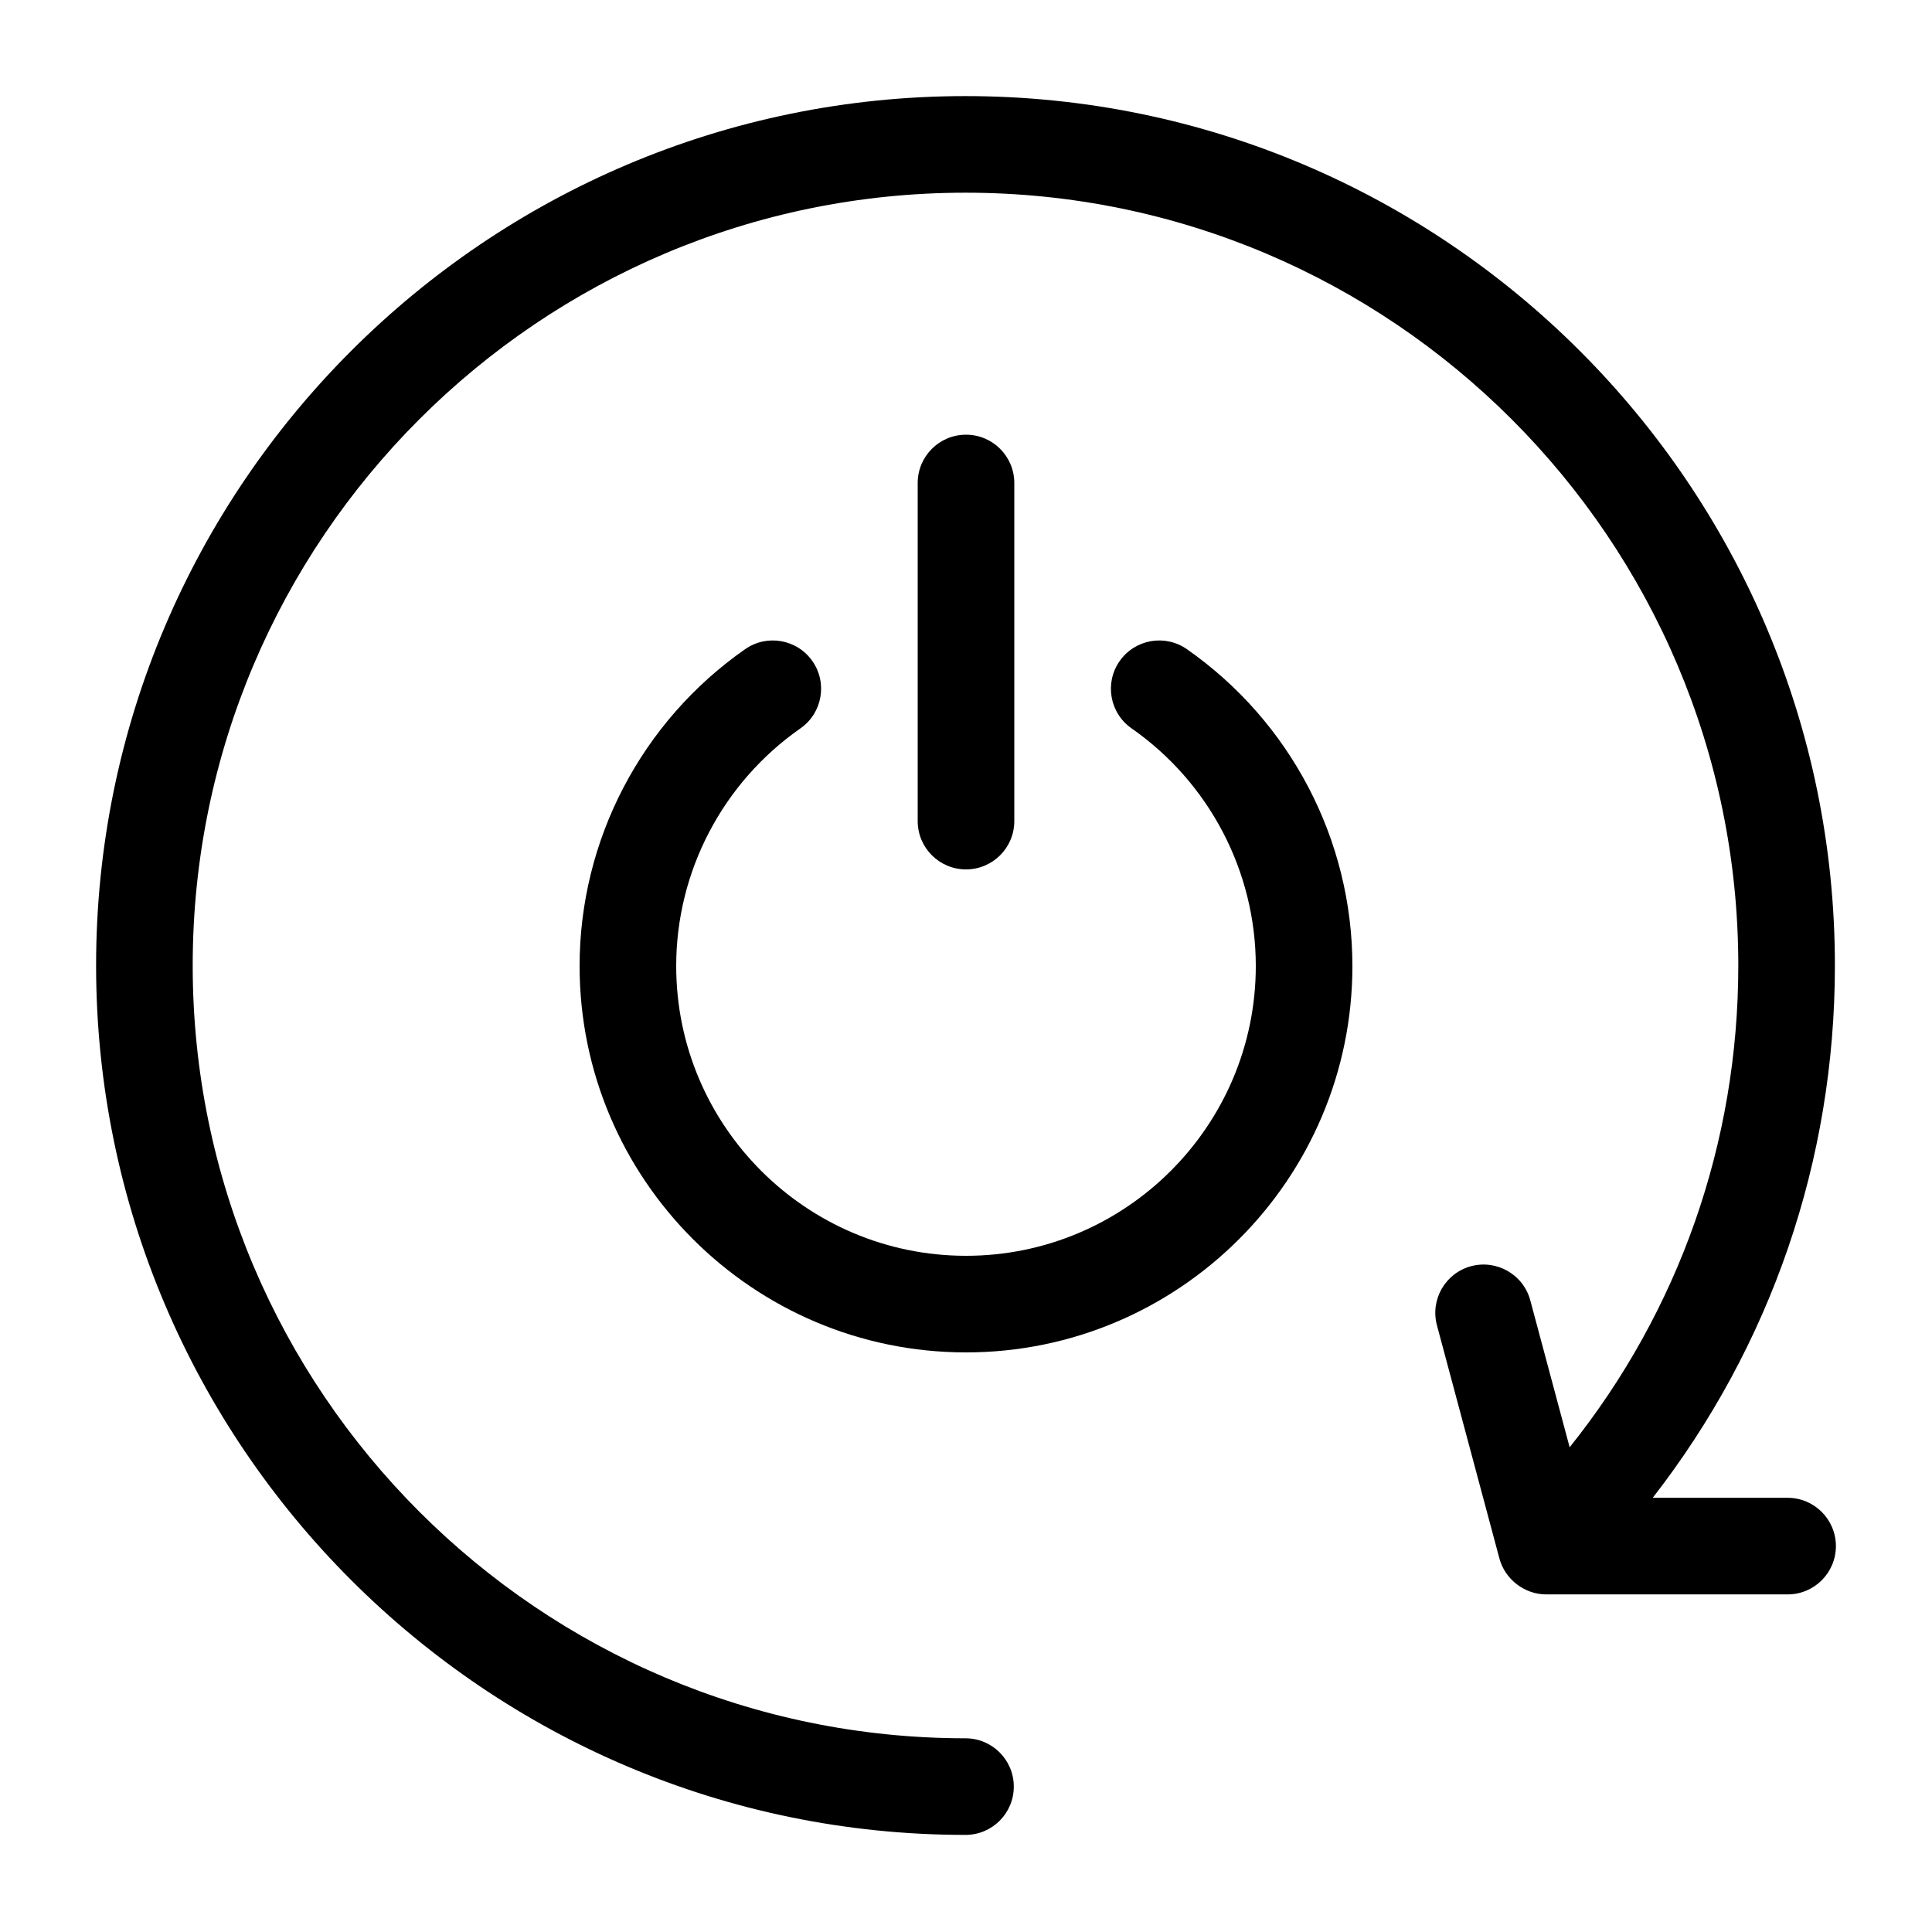 <svg height="300px" width="300px" fill="#000000" xmlns="http://www.w3.org/2000/svg" xmlns:xlink="http://www.w3.org/1999/xlink" version="1.2" baseProfile="tiny" x="0px" y="0px" viewBox="0 0 100 100" xml:space="preserve"><path d="M92.526,77.526h-6.981c6.107-7.853,9.429-17.444,9.429-27.552c0-24.813-20.187-45-45-45s-45,20.187-45,45s20.187,45,45,45   c1.381,0,2.5-1.119,2.5-2.5s-1.119-2.5-2.5-2.5c-22.056,0-40-17.944-40-40s17.944-40,40-40s40,17.944,40,40   c0,9.176-3.077,17.876-8.729,24.937l-2.038-7.606c-0.357-1.334-1.732-2.121-3.063-1.768c-1.333,0.357-2.125,1.729-1.768,3.062   l3.235,12.074c0.289,1.075,1.303,1.853,2.417,1.853h12.498c1.381,0,2.5-1.119,2.5-2.5S93.907,77.526,92.526,77.526z"/><path d="M52.5,42.5V25c0-1.381-1.119-2.5-2.5-2.5s-2.5,1.119-2.5,2.5v17.5c0,1.381,1.119,2.5,2.5,2.5S52.5,43.881,52.5,42.5z"/><path d="M61.431,33.6c-1.131-0.789-2.689-0.513-3.48,0.619c-0.79,1.132-0.514,2.691,0.619,3.481C62.596,40.511,65,45.109,65,50   c0,8.271-6.729,15-15,15s-15-6.729-15-15c0-4.891,2.404-9.489,6.431-12.3c1.133-0.79,1.409-2.349,0.619-3.481   c-0.791-1.132-2.349-1.408-3.48-0.619C33.203,37.346,30,43.477,30,50c0,11.028,8.972,20,20,20s20-8.972,20-20   C70,43.477,66.797,37.346,61.431,33.6z"/></svg>